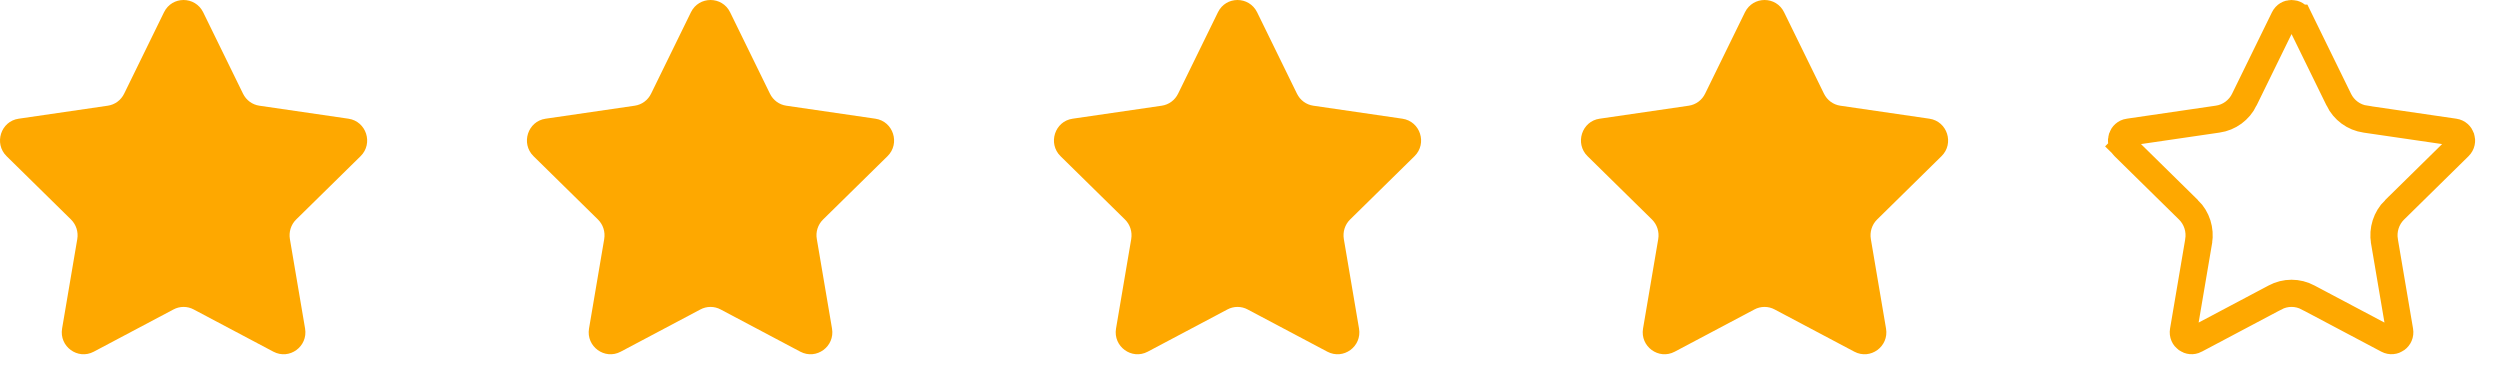 <svg width="92" height="14" viewBox="0 0 92 14" fill="none" xmlns="http://www.w3.org/2000/svg">
<path d="M7.476 0.45L8.943 3.447C9.06 3.687 9.285 3.853 9.546 3.89L12.823 4.368C13.483 4.465 13.744 5.281 13.27 5.747L10.897 8.079C10.708 8.266 10.624 8.533 10.668 8.797L11.227 12.09C11.339 12.752 10.652 13.254 10.061 12.942L7.13 11.389C6.897 11.263 6.615 11.263 6.382 11.389L3.451 12.942C2.864 13.254 2.172 12.752 2.285 12.09L2.844 8.797C2.888 8.533 2.803 8.266 2.614 8.079L0.242 5.747C-0.232 5.281 0.029 4.461 0.689 4.368L3.965 3.89C4.227 3.853 4.452 3.687 4.569 3.447L6.036 0.45C6.33 -0.15 7.178 -0.15 7.476 0.45Z" fill="#FEA800"/>
<path d="M26.867 0.45L28.334 3.447C28.451 3.687 28.676 3.853 28.937 3.89L32.214 4.368C32.874 4.465 33.135 5.281 32.661 5.747L30.288 8.079C30.099 8.266 30.011 8.533 30.059 8.797L30.618 12.09C30.731 12.752 30.043 13.254 29.452 12.942L26.521 11.389C26.288 11.263 26.006 11.263 25.773 11.389L22.842 12.942C22.255 13.254 21.563 12.752 21.676 12.09L22.235 8.797C22.279 8.533 22.195 8.266 22.006 8.079L19.633 5.747C19.159 5.281 19.42 4.461 20.08 4.368L23.357 3.89C23.618 3.853 23.843 3.687 23.96 3.447L25.427 0.45C25.721 -0.15 26.573 -0.15 26.867 0.45Z" fill="#FEA800"/>
<path d="M46.261 0.45L47.728 3.447C47.845 3.687 48.07 3.853 48.331 3.89L51.608 4.368C52.268 4.465 52.529 5.281 52.055 5.747L49.682 8.079C49.493 8.266 49.409 8.533 49.453 8.797L50.012 12.09C50.125 12.752 49.437 13.254 48.846 12.942L45.915 11.389C45.682 11.263 45.4 11.263 45.167 11.389L42.236 12.942C41.649 13.254 40.957 12.752 41.07 12.09L41.629 8.797C41.673 8.533 41.589 8.266 41.4 8.079L39.027 5.747C38.553 5.281 38.814 4.461 39.474 4.368L42.751 3.89C43.012 3.853 43.237 3.687 43.354 3.447L44.821 0.45C45.115 -0.15 45.963 -0.15 46.261 0.45Z" fill="#FEA800"/>
<path d="M84.599 0.67L84.6 0.67L86.067 3.666C86.067 3.667 86.067 3.667 86.067 3.667C86.254 4.051 86.619 4.324 87.048 4.384C87.049 4.385 87.049 4.385 87.05 4.385L90.323 4.863C90.323 4.863 90.323 4.863 90.323 4.863C90.57 4.899 90.675 5.21 90.492 5.391L88.12 7.723L88.119 7.723C87.812 8.027 87.677 8.459 87.748 8.88L87.748 8.881L88.307 12.174L88.307 12.174C88.351 12.433 88.086 12.615 87.868 12.5C87.868 12.5 87.868 12.5 87.868 12.5L84.94 10.949C84.939 10.948 84.939 10.948 84.938 10.948C84.558 10.743 84.1 10.743 83.719 10.948C83.719 10.948 83.718 10.948 83.718 10.949L80.79 12.5L80.789 12.501C80.575 12.614 80.307 12.433 80.351 12.174L80.351 12.174L80.91 8.881L80.91 8.88C80.98 8.459 80.846 8.027 80.539 7.723L80.538 7.723L78.166 5.391L77.824 5.738L78.166 5.391C77.98 5.207 78.092 4.897 78.332 4.863L78.332 4.863L78.334 4.863L81.609 4.384C82.039 4.324 82.403 4.051 82.591 3.667C82.591 3.667 82.591 3.667 82.591 3.666L84.058 0.67L84.058 0.67C84.169 0.443 84.489 0.443 84.599 0.67Z" stroke="#FEA800"/>
<path d="M65.654 0.45L67.122 3.447C67.239 3.687 67.464 3.853 67.725 3.89L71.002 4.368C71.662 4.465 71.923 5.281 71.448 5.747L69.076 8.079C68.887 8.266 68.803 8.533 68.847 8.797L69.406 12.09C69.519 12.752 68.831 13.254 68.24 12.942L65.309 11.389C65.076 11.263 64.794 11.263 64.561 11.389L61.63 12.942C61.043 13.254 60.351 12.752 60.464 12.09L61.023 8.797C61.067 8.533 60.982 8.266 60.794 8.079L58.421 5.747C57.947 5.281 58.208 4.461 58.867 4.368L62.144 3.89C62.406 3.853 62.631 3.687 62.748 3.447L64.215 0.45C64.513 -0.15 65.361 -0.15 65.654 0.45Z" fill="#FEA800"/>
</svg>
